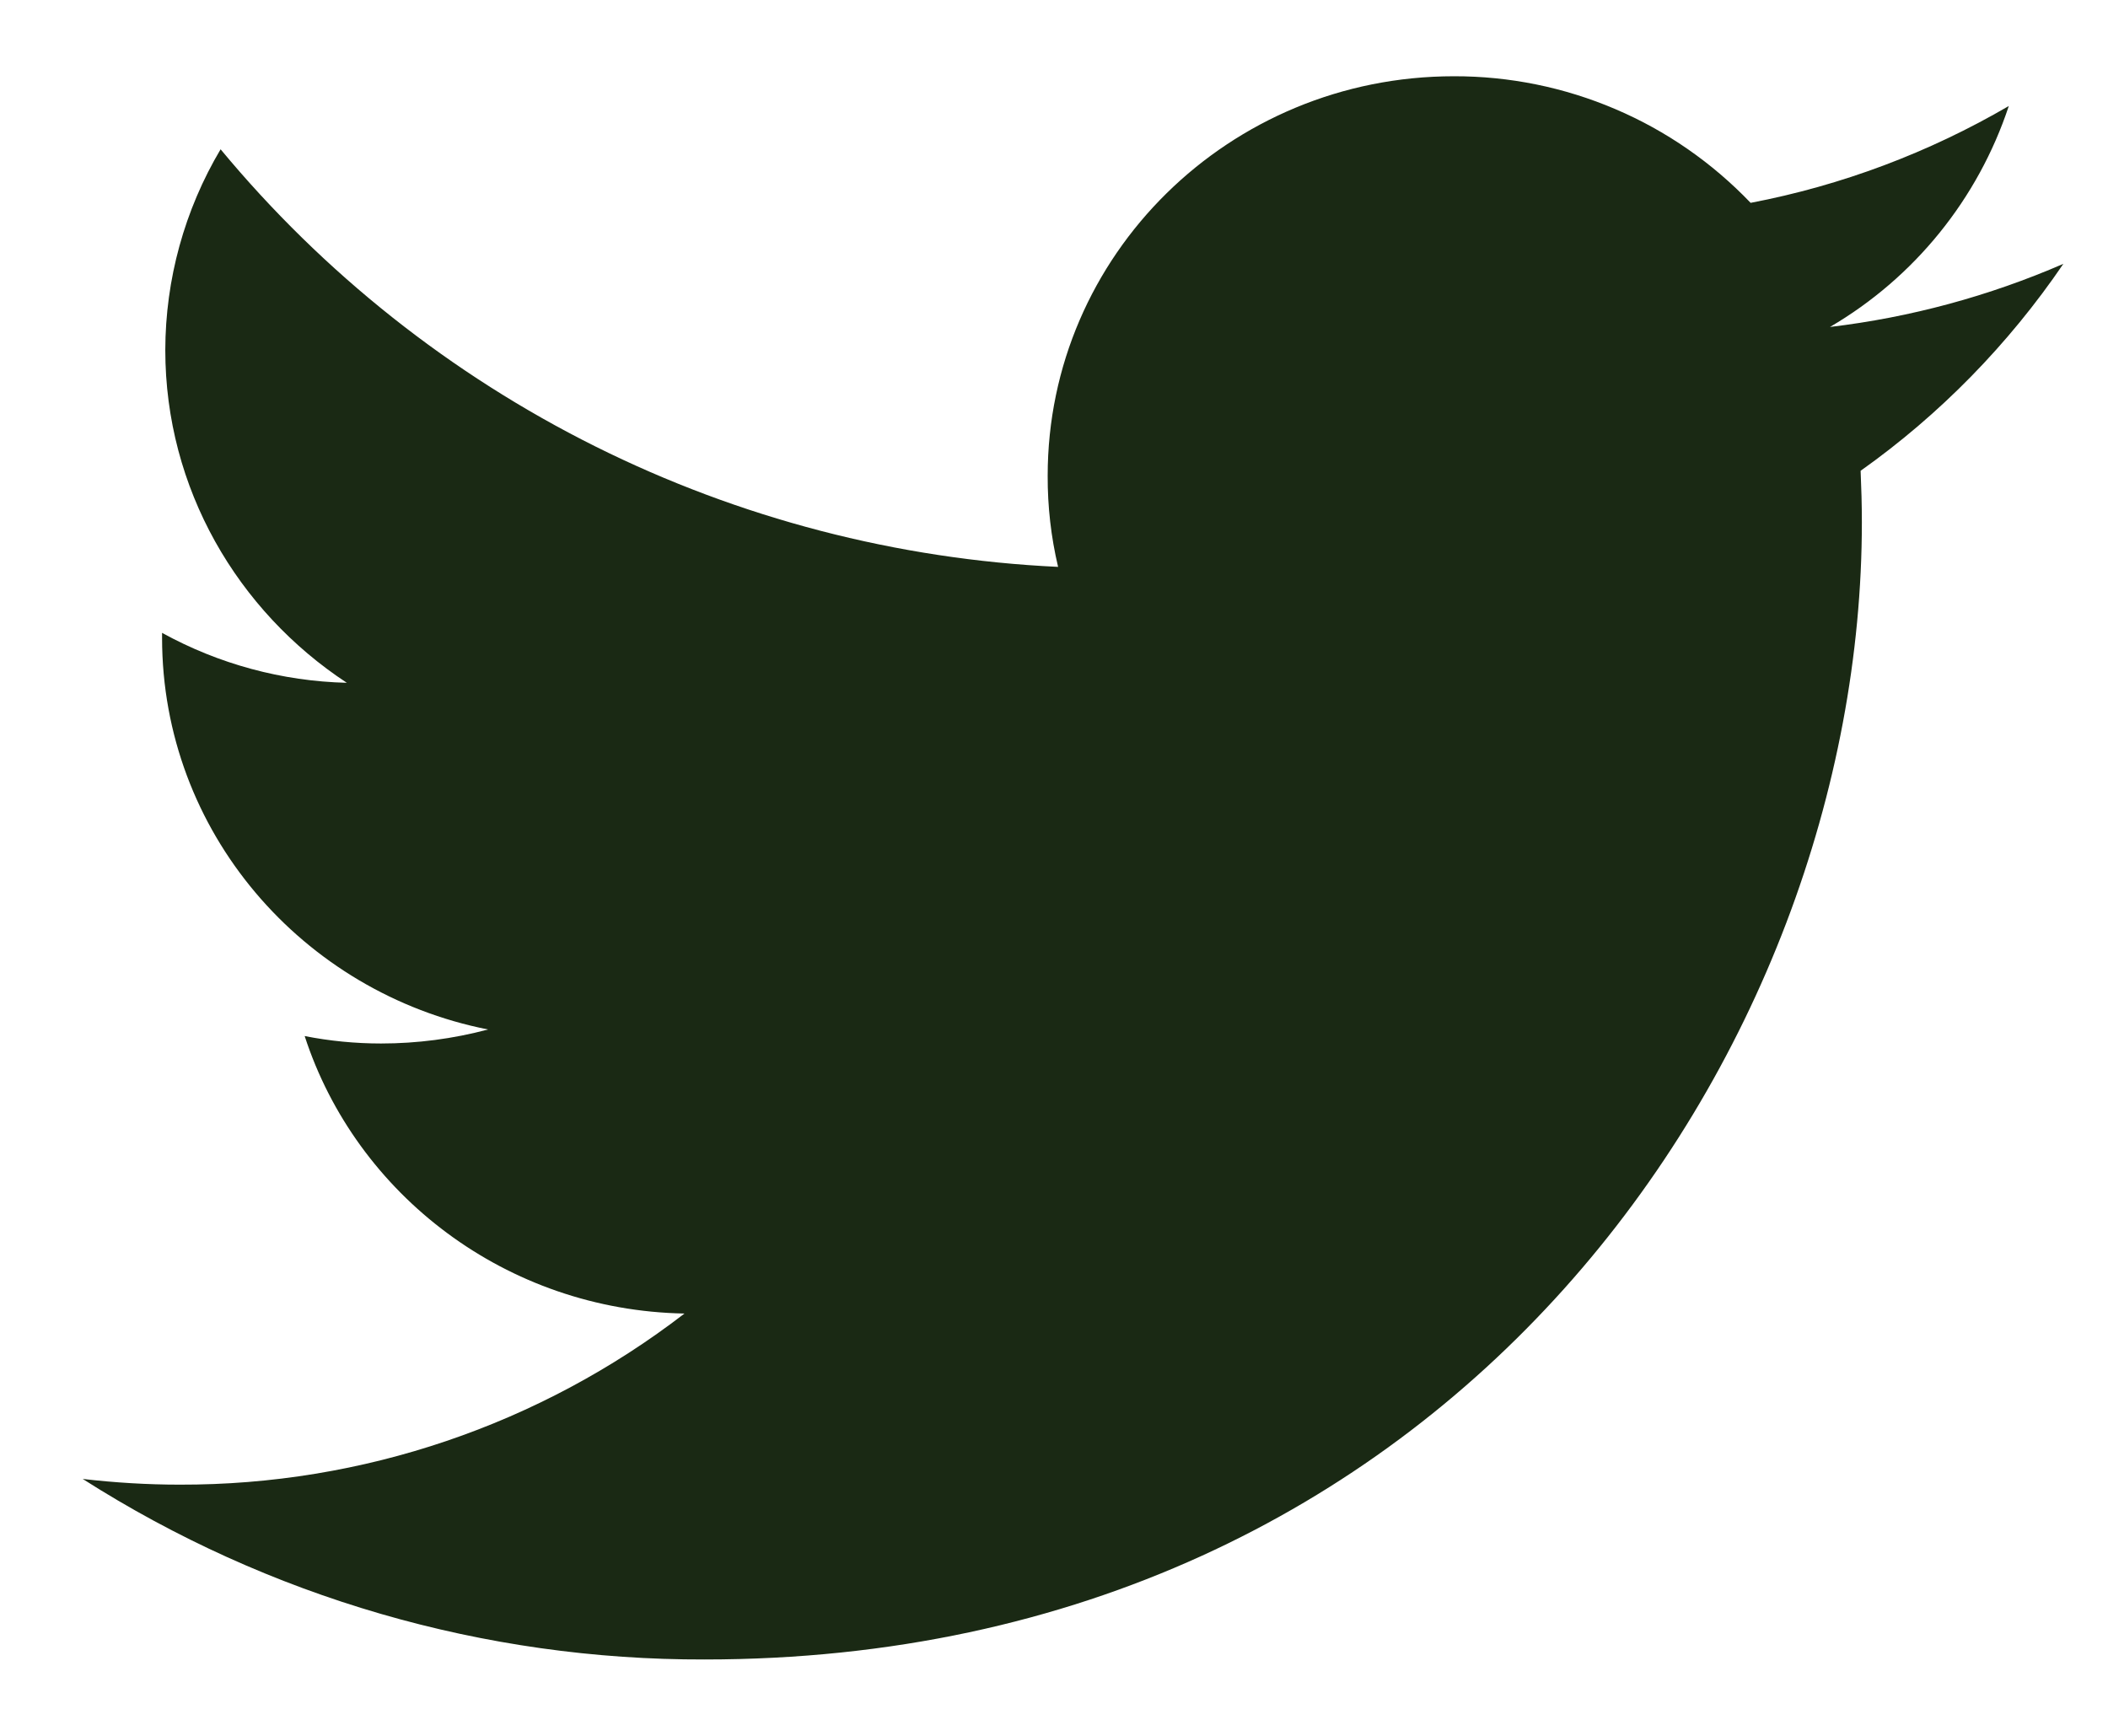 <svg width="17" height="14" viewBox="0 0 17 14" fill="none" xmlns="http://www.w3.org/2000/svg">
<path d="M16.64 2.128C16.041 2.388 15.407 2.56 14.758 2.637C15.44 2.238 15.952 1.604 16.2 0.855C15.555 1.231 14.851 1.496 14.118 1.636C13.809 1.313 13.438 1.055 13.027 0.88C12.615 0.704 12.172 0.614 11.725 0.615C9.914 0.615 8.449 2.058 8.449 3.837C8.448 4.085 8.476 4.331 8.533 4.572C7.235 4.511 5.963 4.18 4.8 3.6C3.637 3.02 2.608 2.204 1.779 1.204C1.488 1.694 1.334 2.253 1.333 2.823C1.333 3.94 1.916 4.928 2.797 5.507C2.275 5.494 1.764 5.356 1.307 5.104V5.144C1.307 6.707 2.438 8.007 3.936 8.303C3.654 8.378 3.364 8.416 3.073 8.416C2.866 8.416 2.66 8.396 2.457 8.356C2.873 9.636 4.085 10.568 5.52 10.594C4.354 11.492 2.922 11.978 1.449 11.974C1.188 11.974 0.927 11.958 0.667 11.928C2.165 12.883 3.906 13.389 5.683 13.384C11.718 13.384 15.015 8.473 15.015 4.213C15.015 4.073 15.011 3.934 15.005 3.797C15.645 3.343 16.198 2.777 16.64 2.128Z" fill="#1A2914"/>
</svg>

